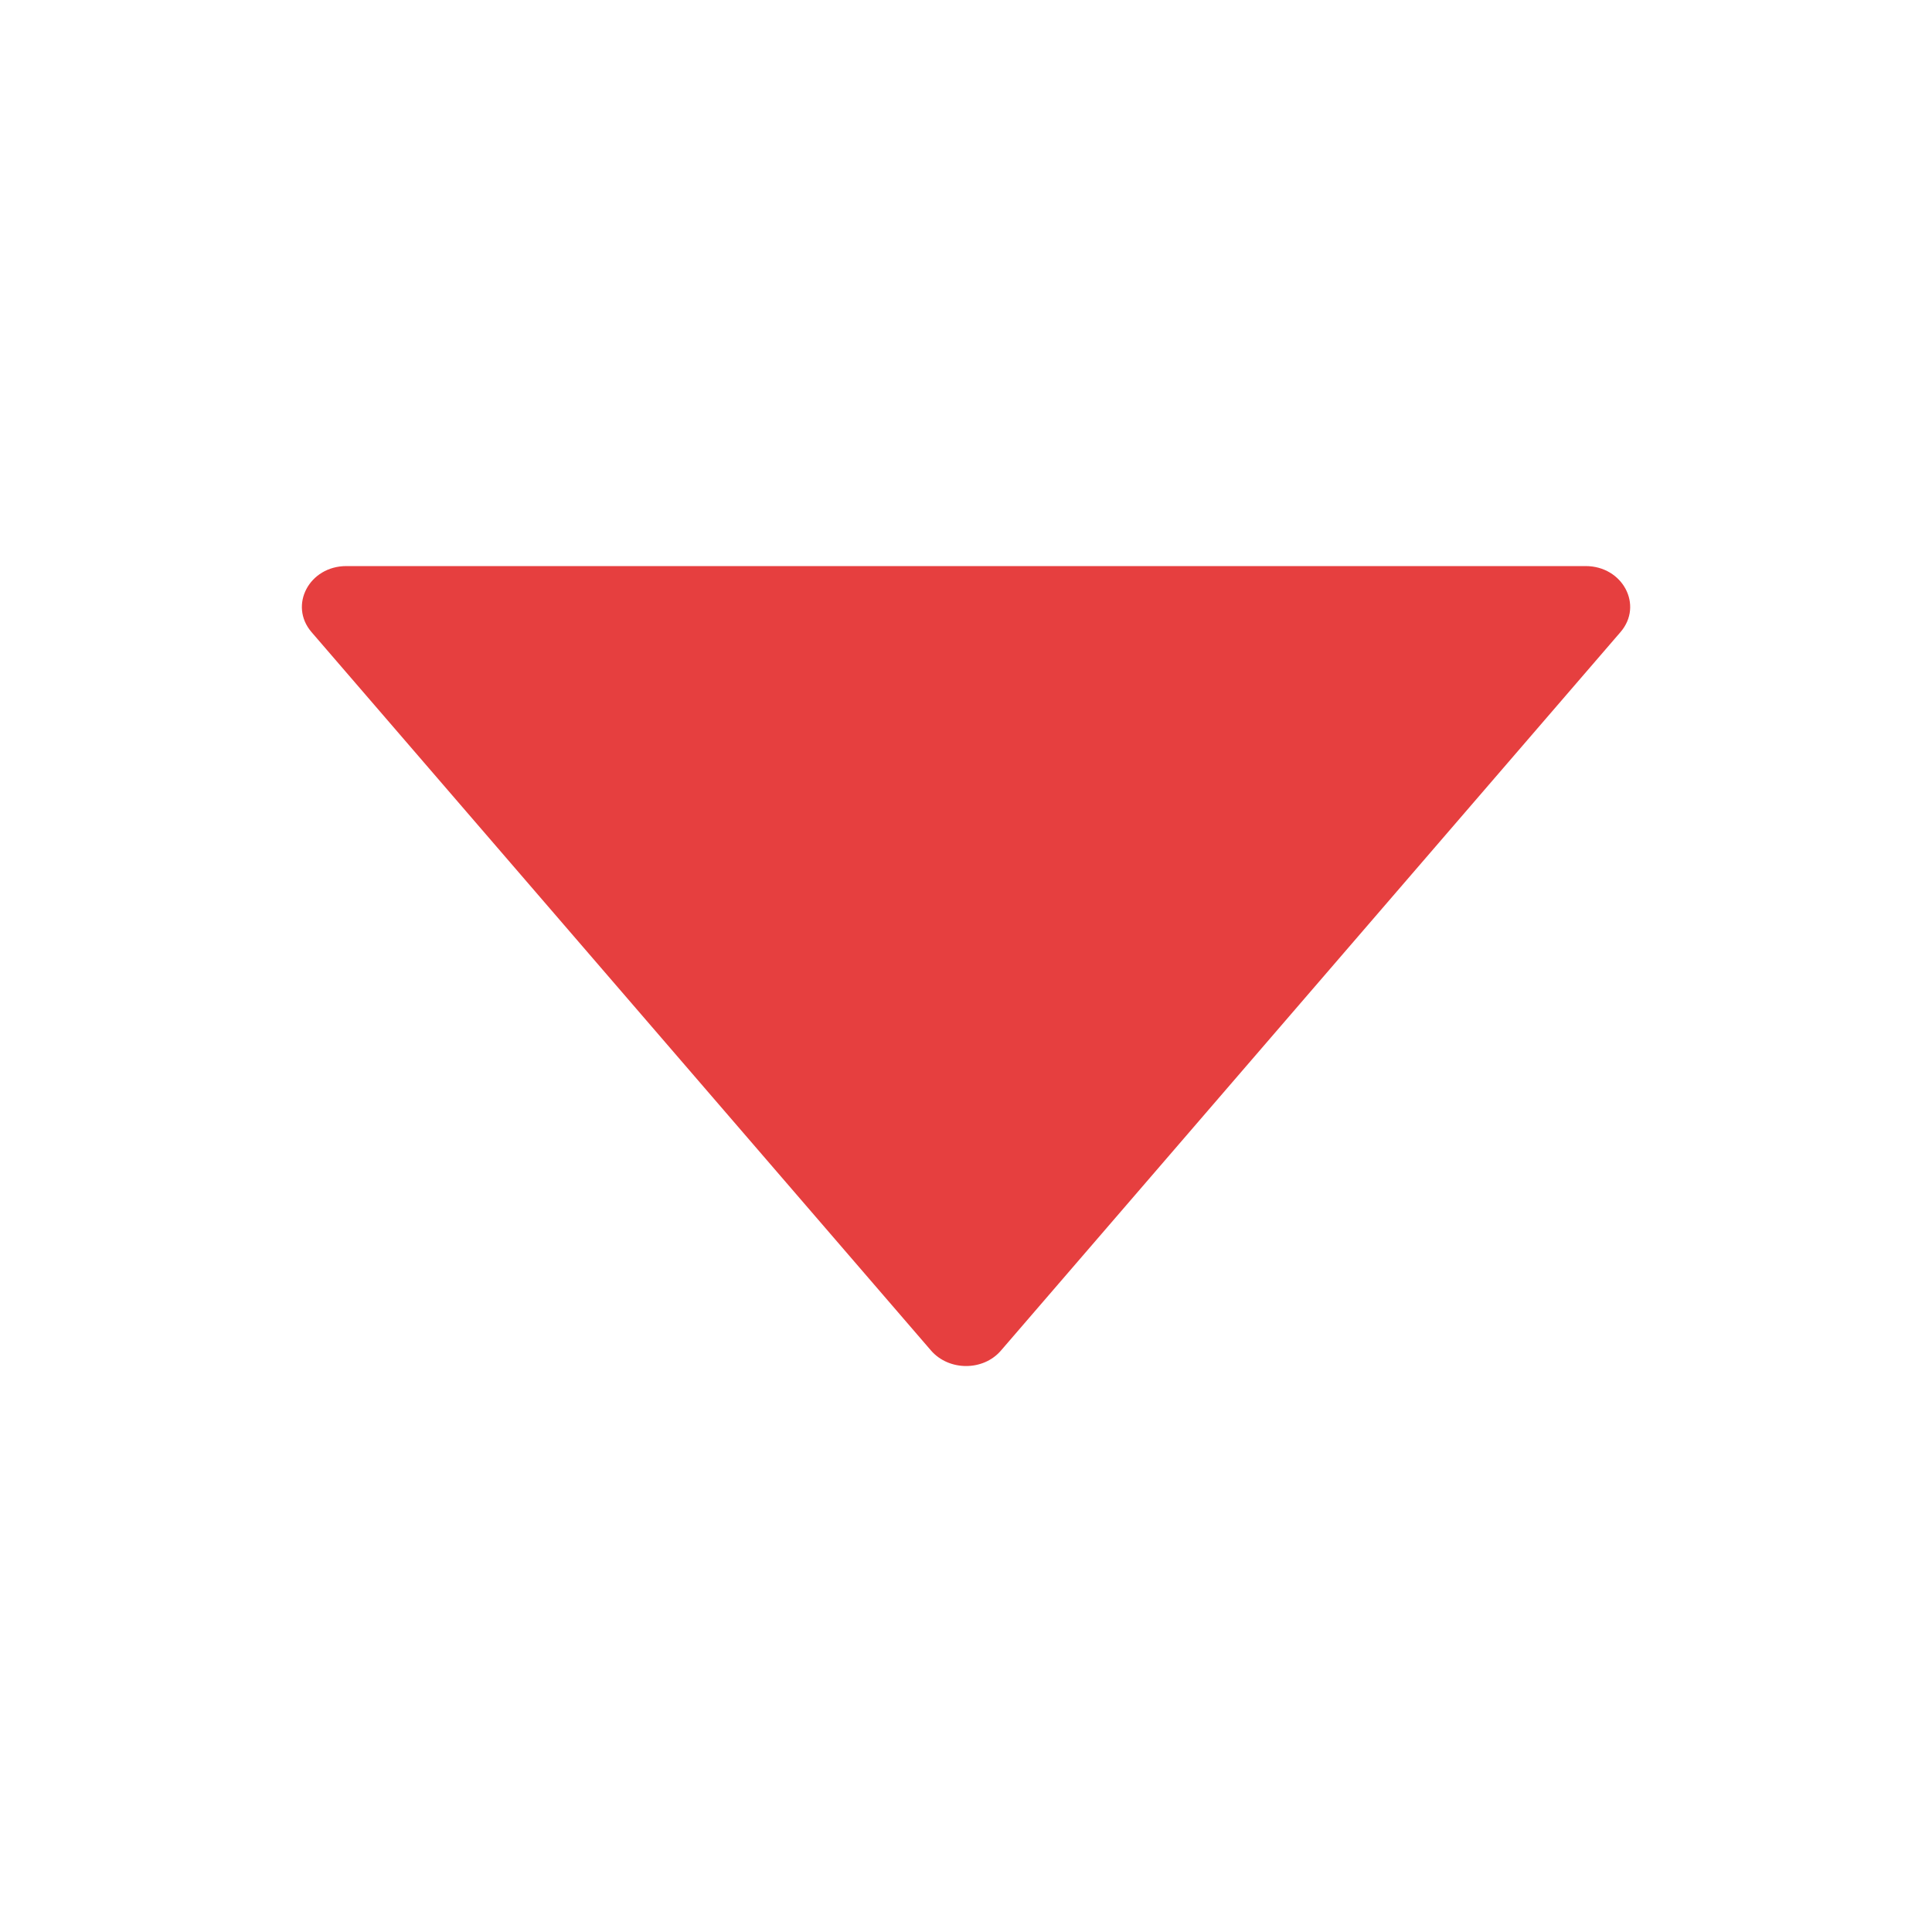 <svg width="14" height="14" viewBox="0 0 14 14" fill="none" xmlns="http://www.w3.org/2000/svg">
<path d="M11.743 4.58L7.253 9.787C7.125 9.936 6.877 9.936 6.747 9.787L2.257 4.58C2.091 4.386 2.241 4.102 2.51 4.102H11.49C11.759 4.102 11.91 4.386 11.743 4.58Z" fill="#E63F3F"/>
</svg>
